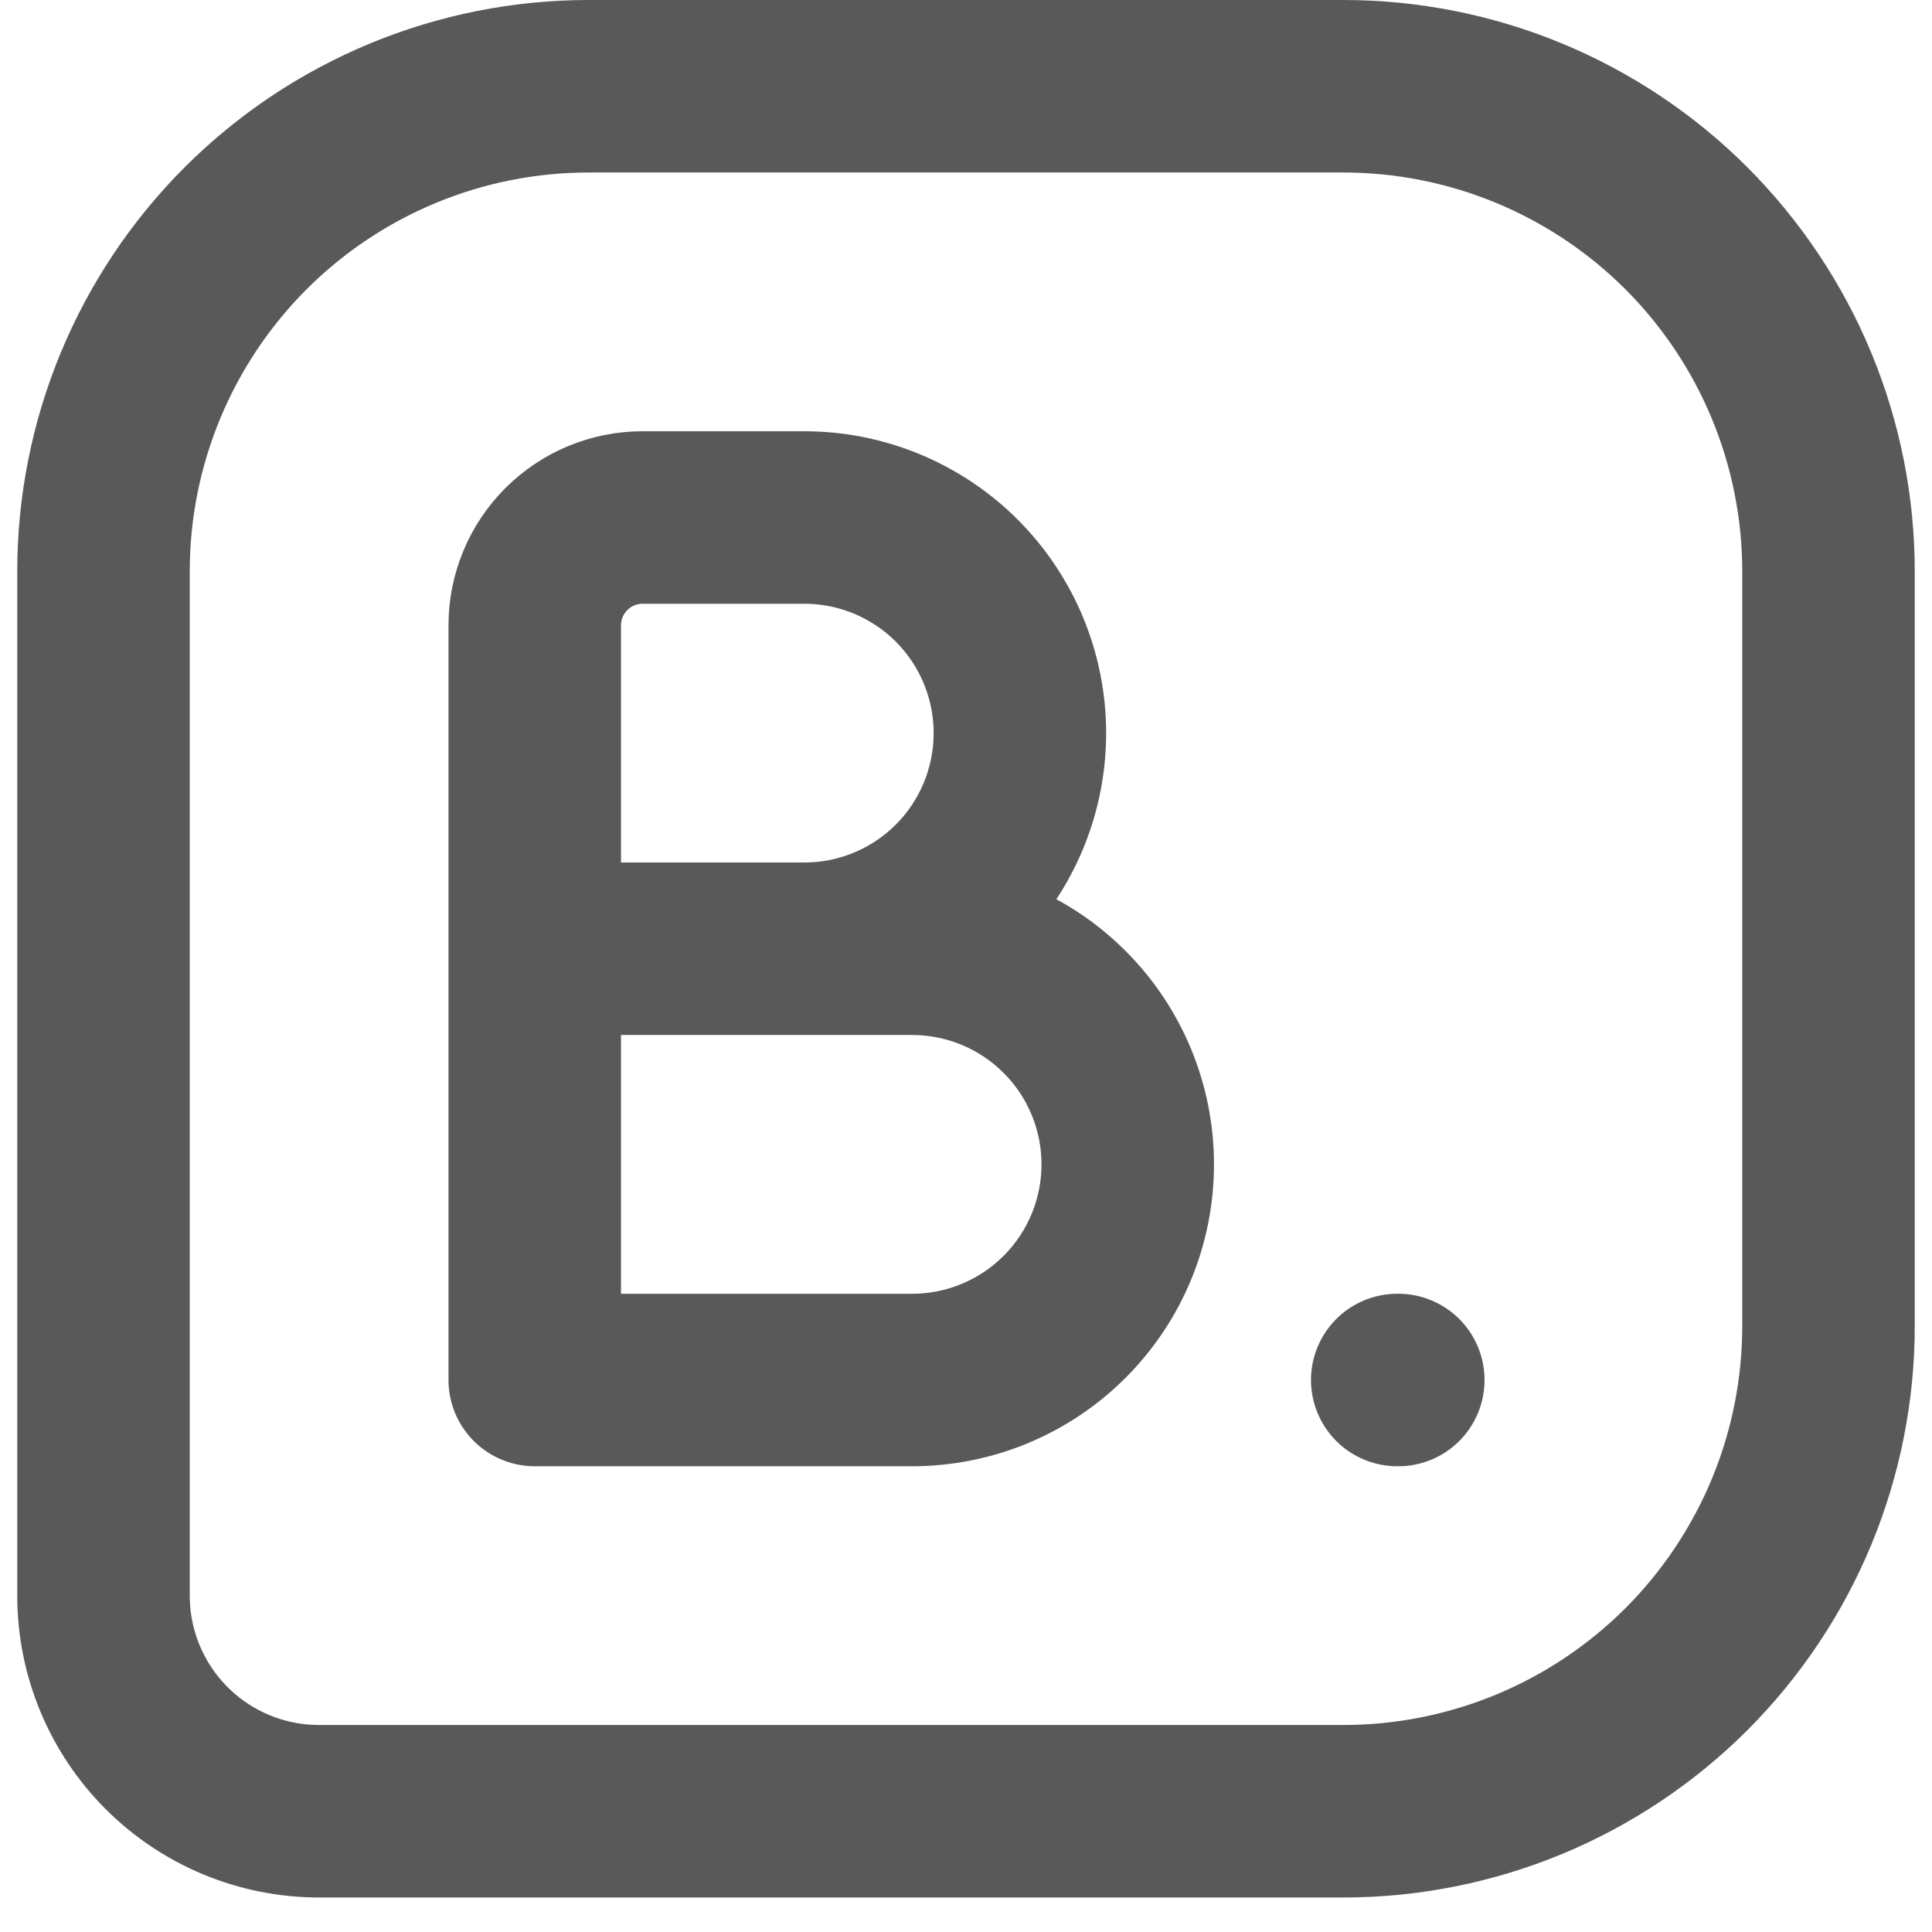 <svg width="28" height="28" viewBox="0 0 28 28" fill="none" xmlns="http://www.w3.org/2000/svg">
<path d="M1.5 23.125V8.281C1.5 6.416 2.241 4.628 3.559 3.309C4.878 1.991 6.666 1.25 8.531 1.25H19.469C20.392 1.25 21.306 1.432 22.16 1.785C23.013 2.139 23.788 2.656 24.441 3.309C25.093 3.962 25.611 4.737 25.965 5.591C26.318 6.444 26.5 7.358 26.5 8.281V19.219C26.5 20.142 26.318 21.056 25.965 21.91C25.611 22.763 25.093 23.538 24.441 24.191C23.788 24.843 23.013 25.361 22.16 25.715C21.306 26.068 20.392 26.25 19.469 26.25H4.625C3.796 26.25 3.001 25.921 2.415 25.335C1.829 24.749 1.5 23.954 1.5 23.125V23.125Z" stroke="black" stroke-opacity="0.65" stroke-width="2.5" stroke-linecap="round" stroke-linejoin="round"/>
<path d="M7.75 13.75H13.219C14.048 13.75 14.842 14.079 15.428 14.665C16.015 15.251 16.344 16.046 16.344 16.875C16.344 17.704 16.015 18.499 15.428 19.085C14.842 19.671 14.048 20 13.219 20H7.75V9.062C7.75 8.648 7.915 8.251 8.208 7.958C8.501 7.665 8.898 7.5 9.312 7.5H11.656C12.485 7.5 13.28 7.829 13.866 8.415C14.452 9.001 14.781 9.796 14.781 10.625C14.781 11.454 14.452 12.249 13.866 12.835C13.28 13.421 12.485 13.75 11.656 13.75H9.312" stroke="black" stroke-opacity="0.65" stroke-width="2.5" stroke-linecap="round" stroke-linejoin="round"/>
<path d="M20.25 20H20.265" stroke="black" stroke-opacity="0.65" stroke-width="2.5" stroke-linecap="round" stroke-linejoin="round"/>
</svg>
